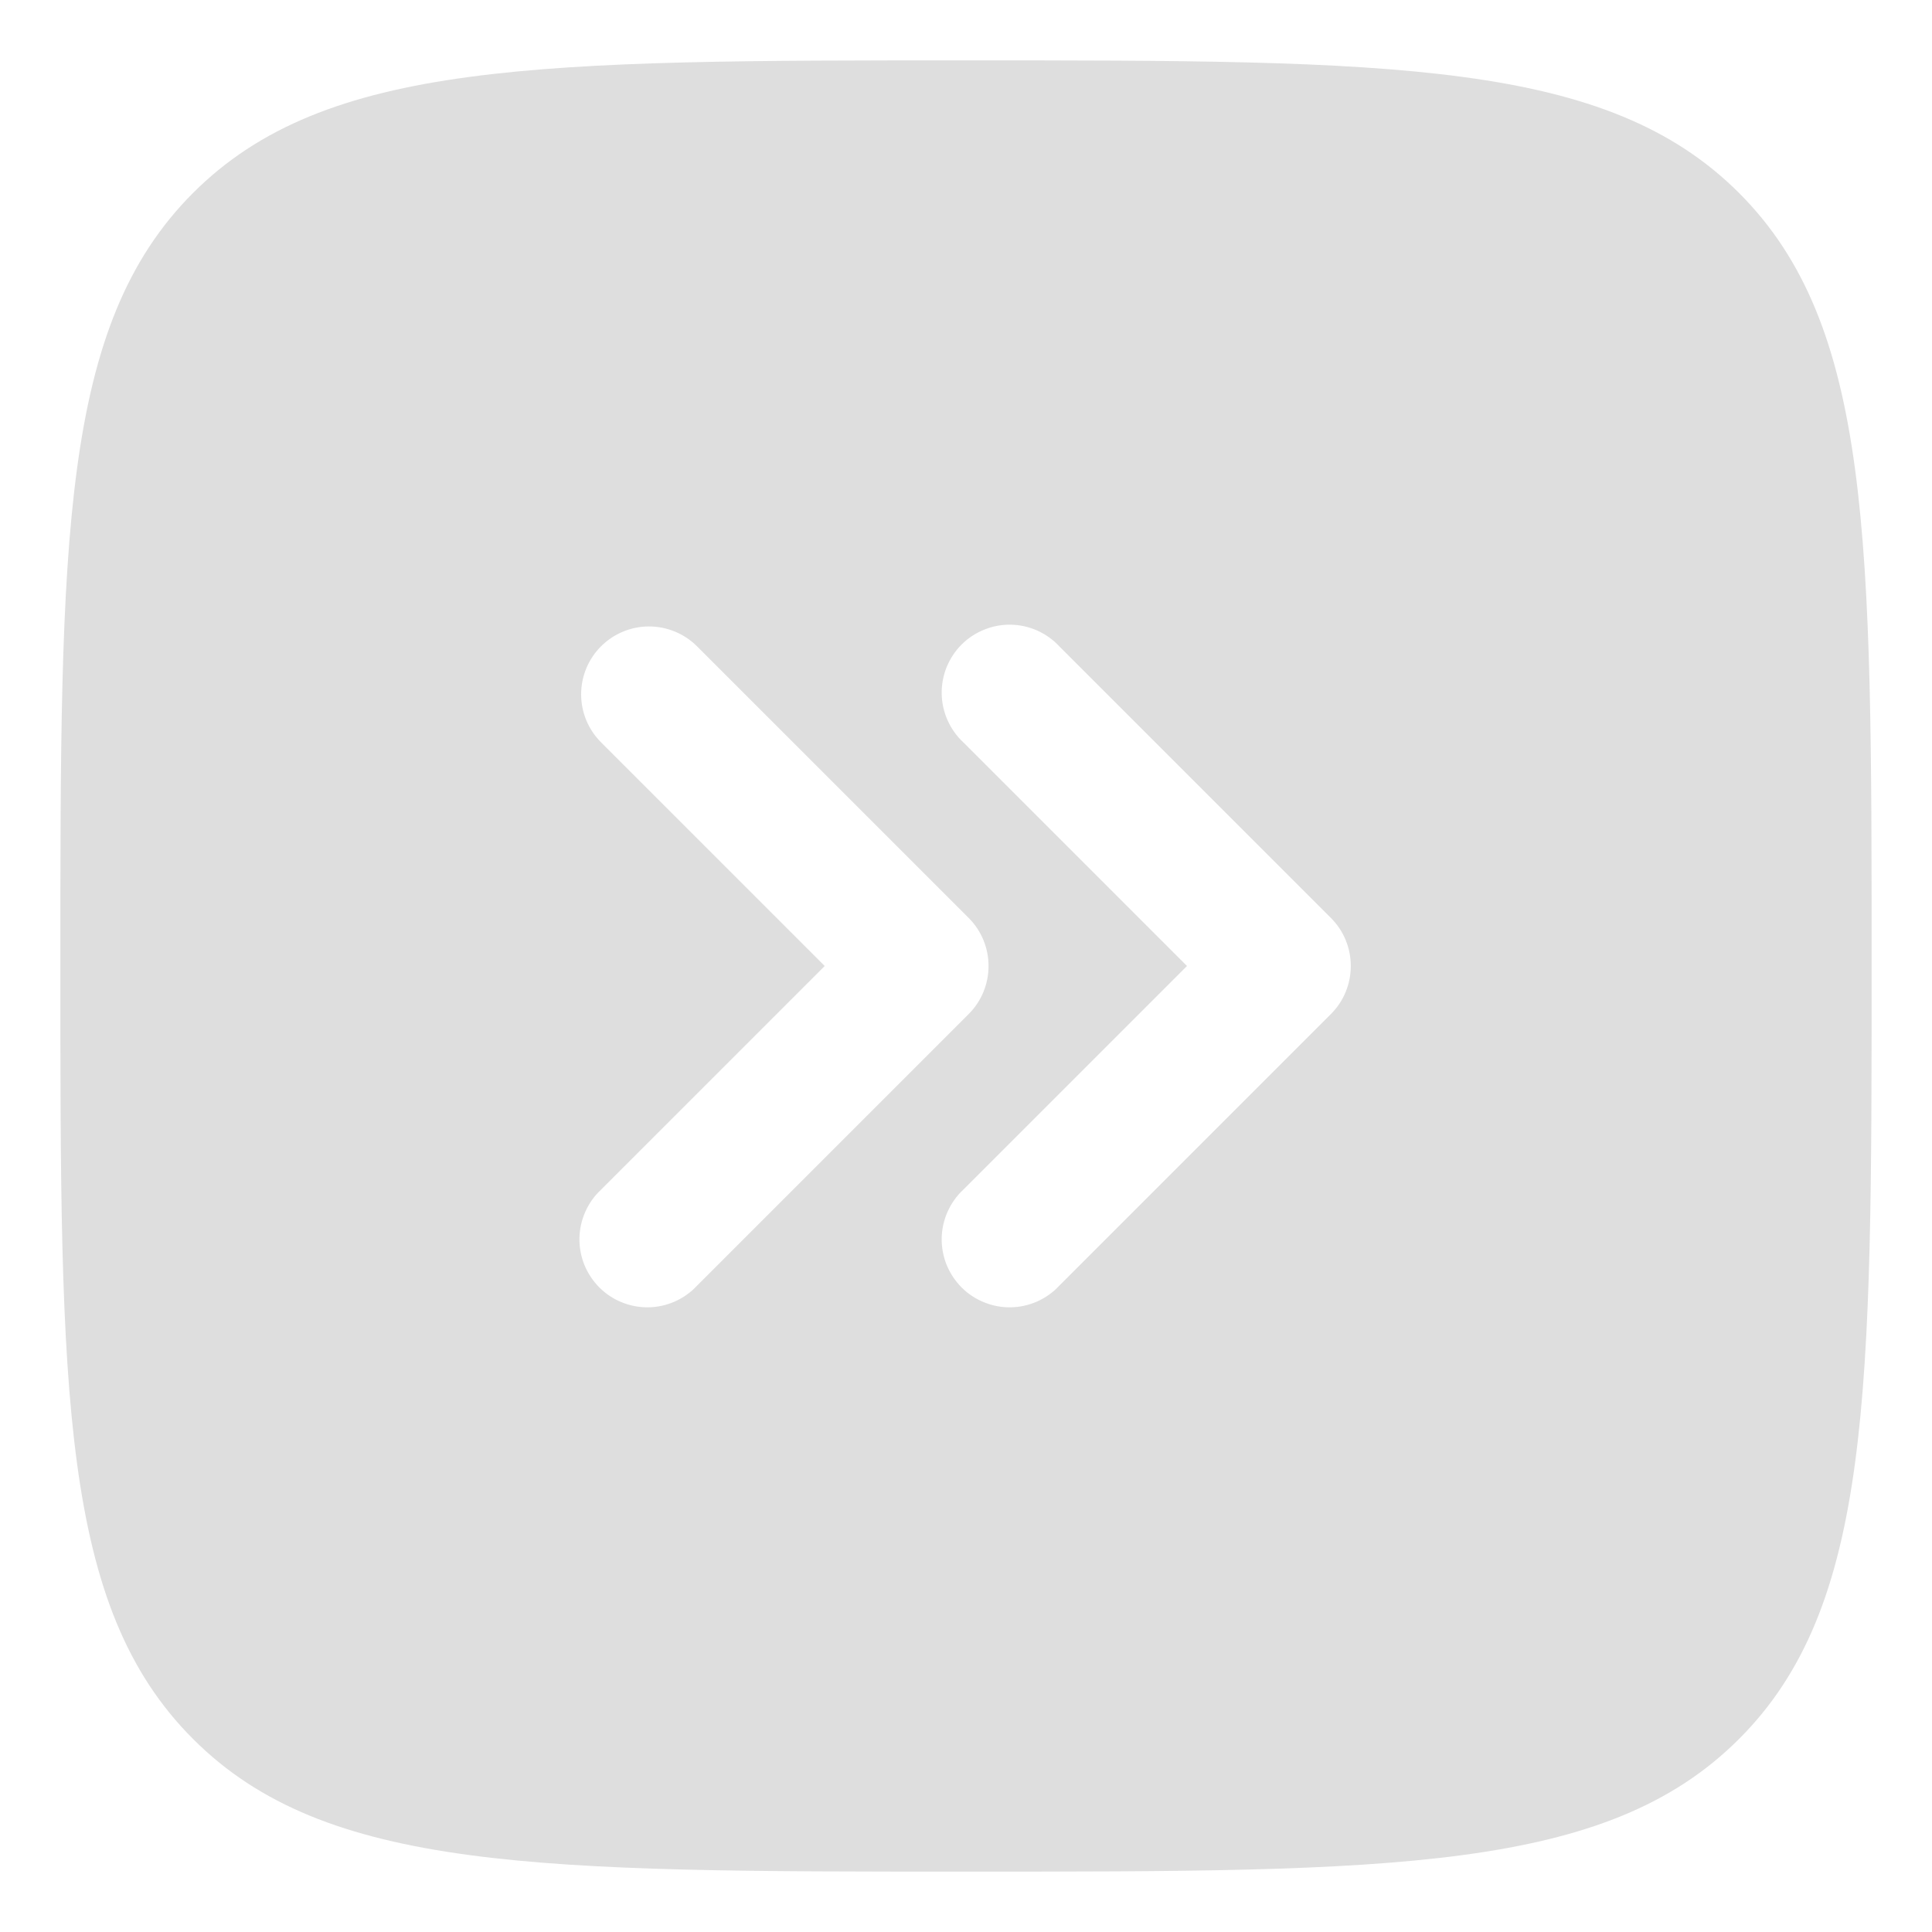 <svg width="24" height="24" viewBox="0 0 24 24" fill="none" xmlns="http://www.w3.org/2000/svg">
<path fill-rule="evenodd" clip-rule="evenodd" d="M2.398 2.397C0.75 4.046 0.75 6.697 0.75 12C0.75 17.303 0.75 19.955 2.398 21.602C4.044 23.25 6.697 23.25 12 23.25C17.303 23.25 19.955 23.25 21.603 21.602C23.25 19.956 23.25 17.303 23.25 12C23.25 6.697 23.25 4.045 21.603 2.397C19.954 0.75 17.303 0.75 12 0.75C6.697 0.75 4.045 0.75 2.398 2.397ZM13.159 8.029C13.082 7.946 12.988 7.879 12.885 7.833C12.781 7.787 12.67 7.762 12.556 7.76C12.443 7.758 12.331 7.779 12.226 7.822C12.12 7.864 12.025 7.927 11.945 8.007C11.865 8.087 11.802 8.183 11.759 8.288C11.717 8.393 11.696 8.506 11.698 8.619C11.7 8.732 11.725 8.844 11.771 8.947C11.817 9.051 11.883 9.144 11.966 9.221L14.745 12L11.966 14.779C11.883 14.856 11.817 14.949 11.771 15.053C11.725 15.156 11.7 15.268 11.698 15.381C11.696 15.495 11.717 15.607 11.759 15.712C11.802 15.817 11.865 15.912 11.945 15.993C12.025 16.073 12.12 16.136 12.226 16.178C12.331 16.221 12.443 16.242 12.556 16.24C12.67 16.238 12.781 16.213 12.885 16.167C12.988 16.121 13.082 16.054 13.159 15.971L16.534 12.596C16.692 12.438 16.78 12.224 16.78 12C16.78 11.776 16.692 11.562 16.534 11.404L13.159 8.029ZM7.466 8.029C7.624 7.871 7.839 7.782 8.062 7.782C8.286 7.782 8.501 7.871 8.659 8.029L12.034 11.404C12.192 11.562 12.28 11.776 12.28 12C12.28 12.224 12.192 12.438 12.034 12.596L8.659 15.971C8.582 16.054 8.488 16.121 8.385 16.167C8.281 16.213 8.17 16.238 8.056 16.24C7.943 16.242 7.831 16.221 7.725 16.178C7.62 16.136 7.525 16.073 7.445 15.993C7.365 15.912 7.302 15.817 7.259 15.712C7.217 15.607 7.196 15.495 7.198 15.381C7.2 15.268 7.225 15.156 7.271 15.053C7.317 14.949 7.383 14.856 7.466 14.779L10.245 12L7.466 9.221C7.308 9.063 7.219 8.849 7.219 8.625C7.219 8.401 7.308 8.187 7.466 8.029Z" fill="#DEDEDE"/>
</svg>
